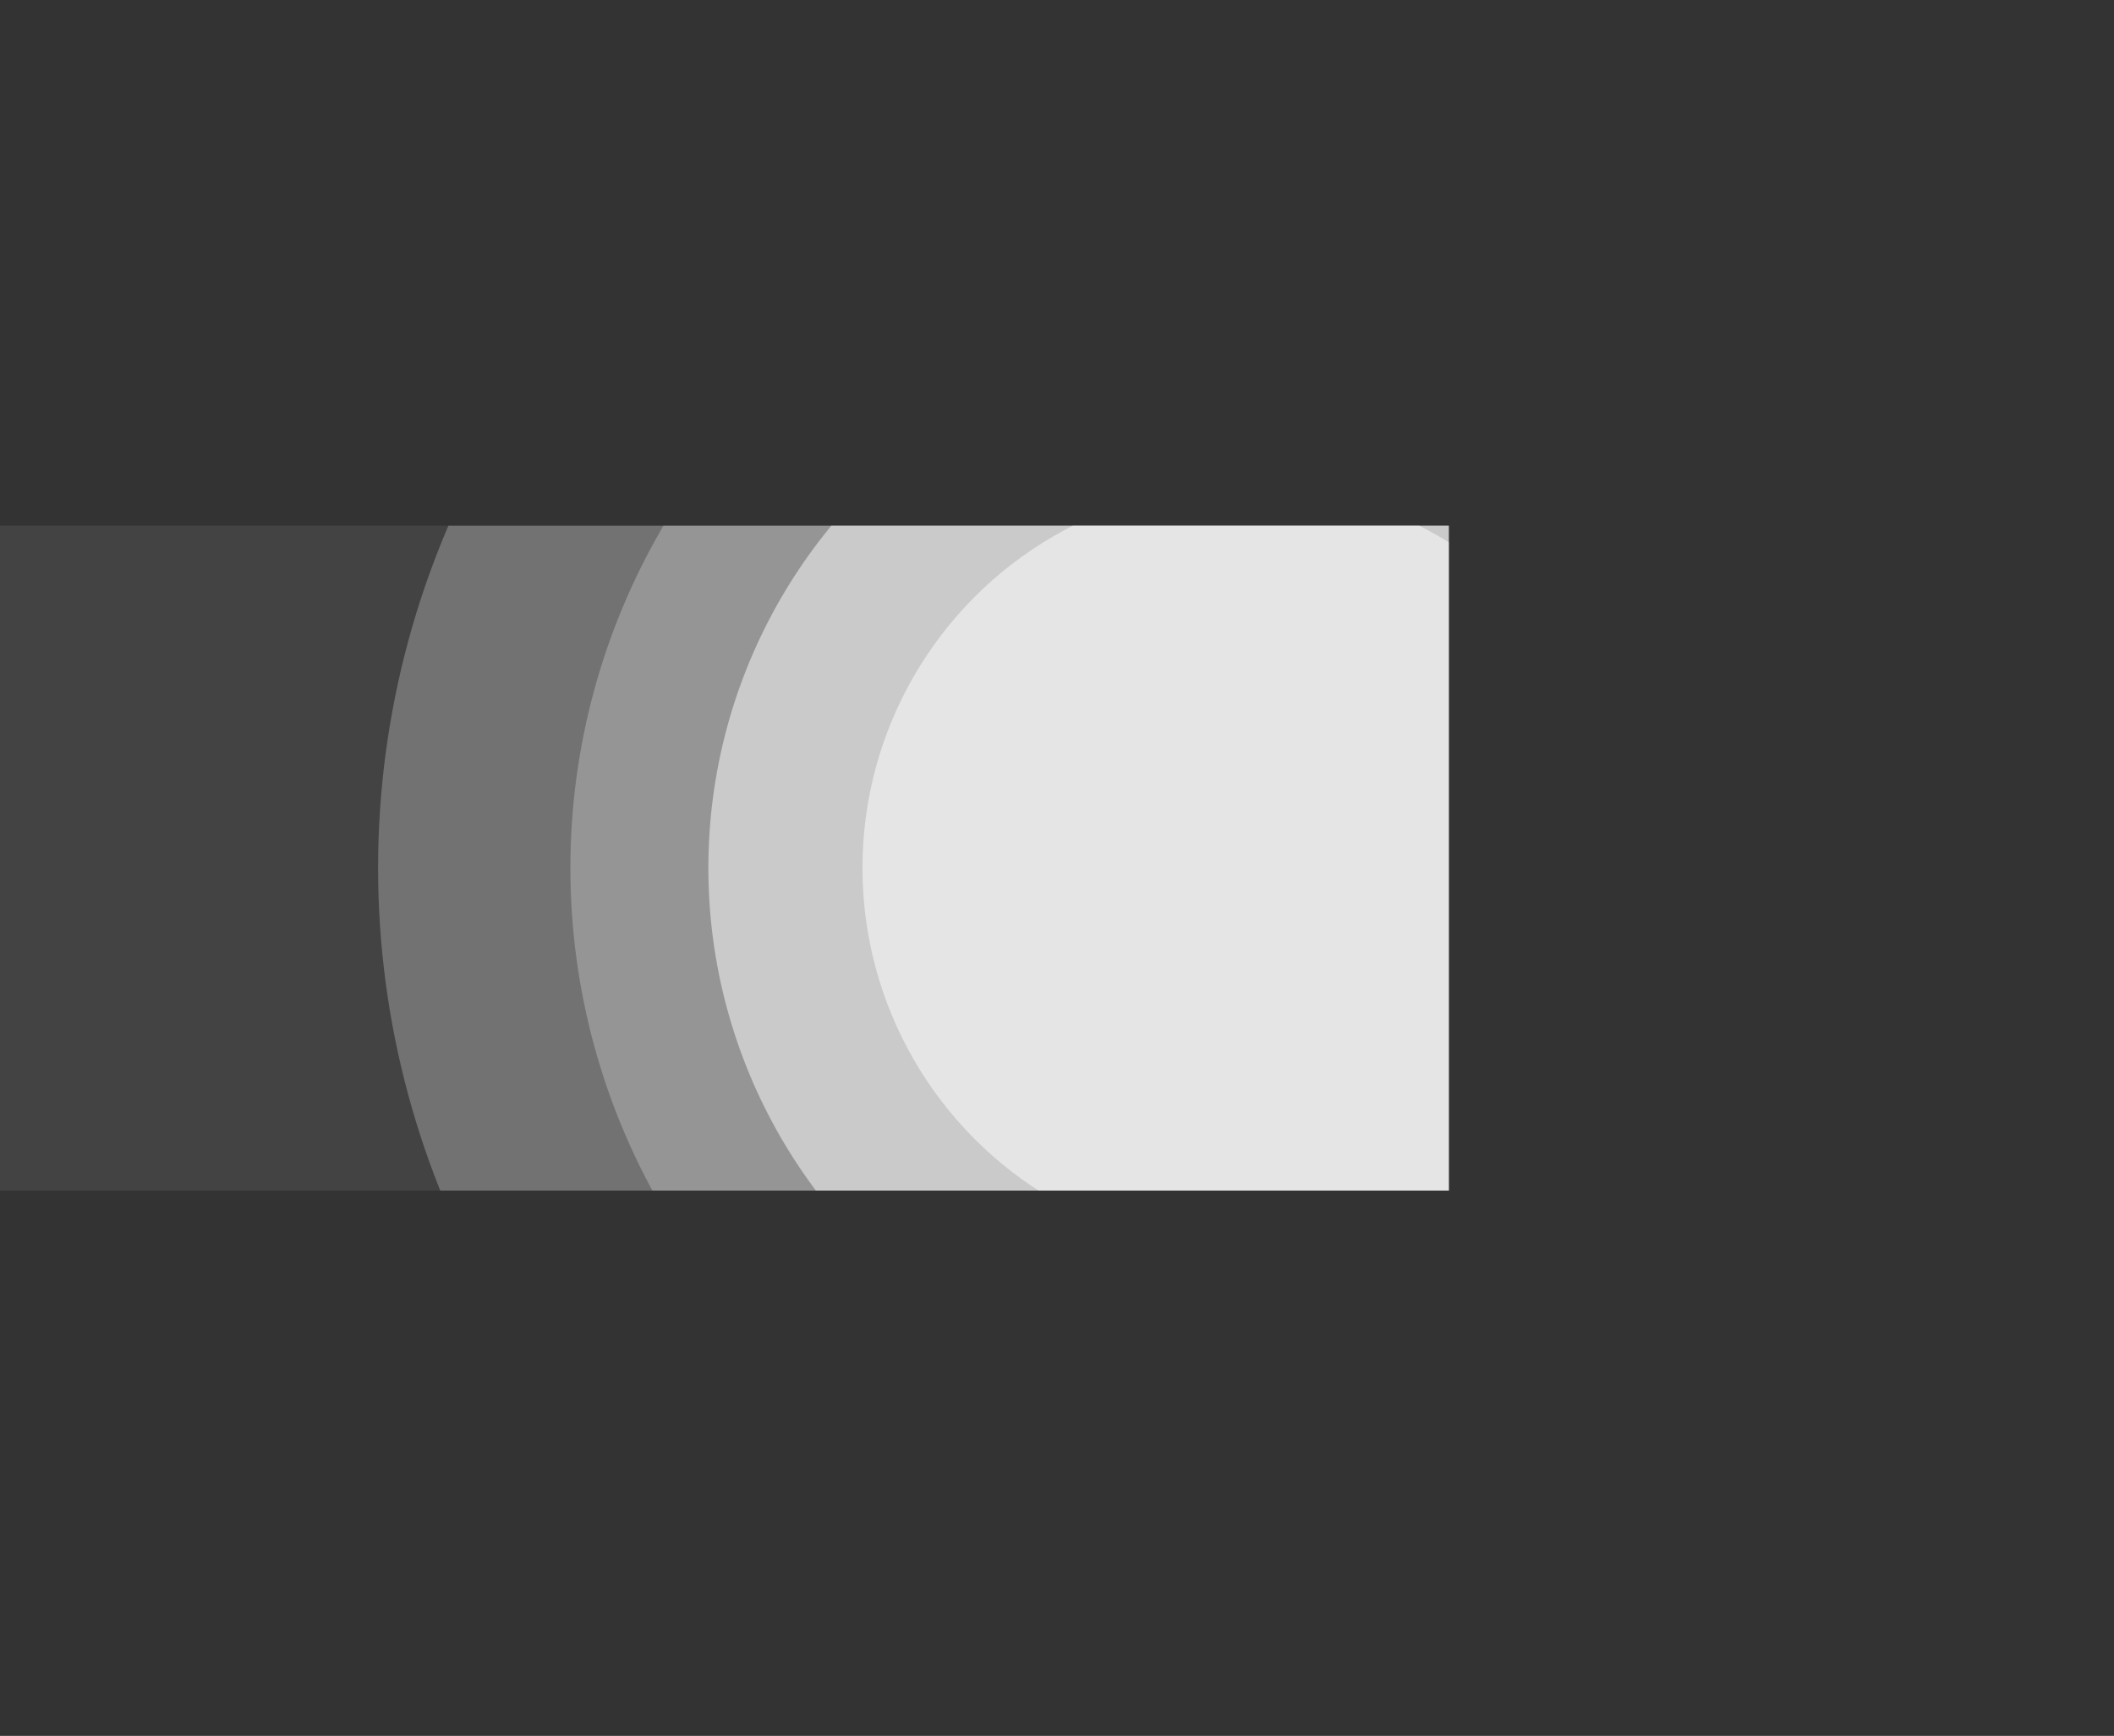 <svg xmlns="http://www.w3.org/2000/svg" xmlns:xlink="http://www.w3.org/1999/xlink" viewBox="0 0 858.81 705.22">
  <rect x="0" y="0" width="858.81" height="705.22" fill="#333333" stroke="none"/>
  <defs>
    <style>
      .cls-1 {
        fill: none;
      }

      .cls-2 {
        clip-path: url(#clip-path);
      }

      .cls-3, .cls-4, .cls-5 {
        fill: #fff;
      }

      .cls-3 {
        opacity: 0.08;
      }

      .cls-4 {
        opacity: 0.25;
      }

      .cls-4, .cls-5 {
        isolation: isolate;
      }

      .cls-5 {
        opacity: 0.5;
      }
    </style>
    <clipPath id="clip-path">
      <rect class="cls-1" y="213.55" width="588.57" height="270.13"/>
    </clipPath>
  </defs>
  <title>BannerScreen</title>
  <g id="Layer_2" data-name="Layer 2">
    <g id="Layer_1-2" data-name="Layer 1">
      <g class="cls-2">
        <rect class="cls-3" y="213.55" width="588.57" height="270.13"/>
        <circle id="Ellipse_6" data-name="Ellipse 6" class="cls-4" cx="506.21" cy="352.61" r="352.61"/>
        <circle id="Ellipse_5" data-name="Ellipse 5" class="cls-4" cx="506.21" cy="352.61" r="274.49"/>
        <circle id="Ellipse_4" data-name="Ellipse 4" class="cls-5" cx="506.21" cy="352.61" r="218.44"/>
        <circle id="Ellipse_4-2" data-name="Ellipse 4" class="cls-5" cx="506.21" cy="352.61" r="155.84"/>
      </g>
    </g>
  </g>
</svg>
